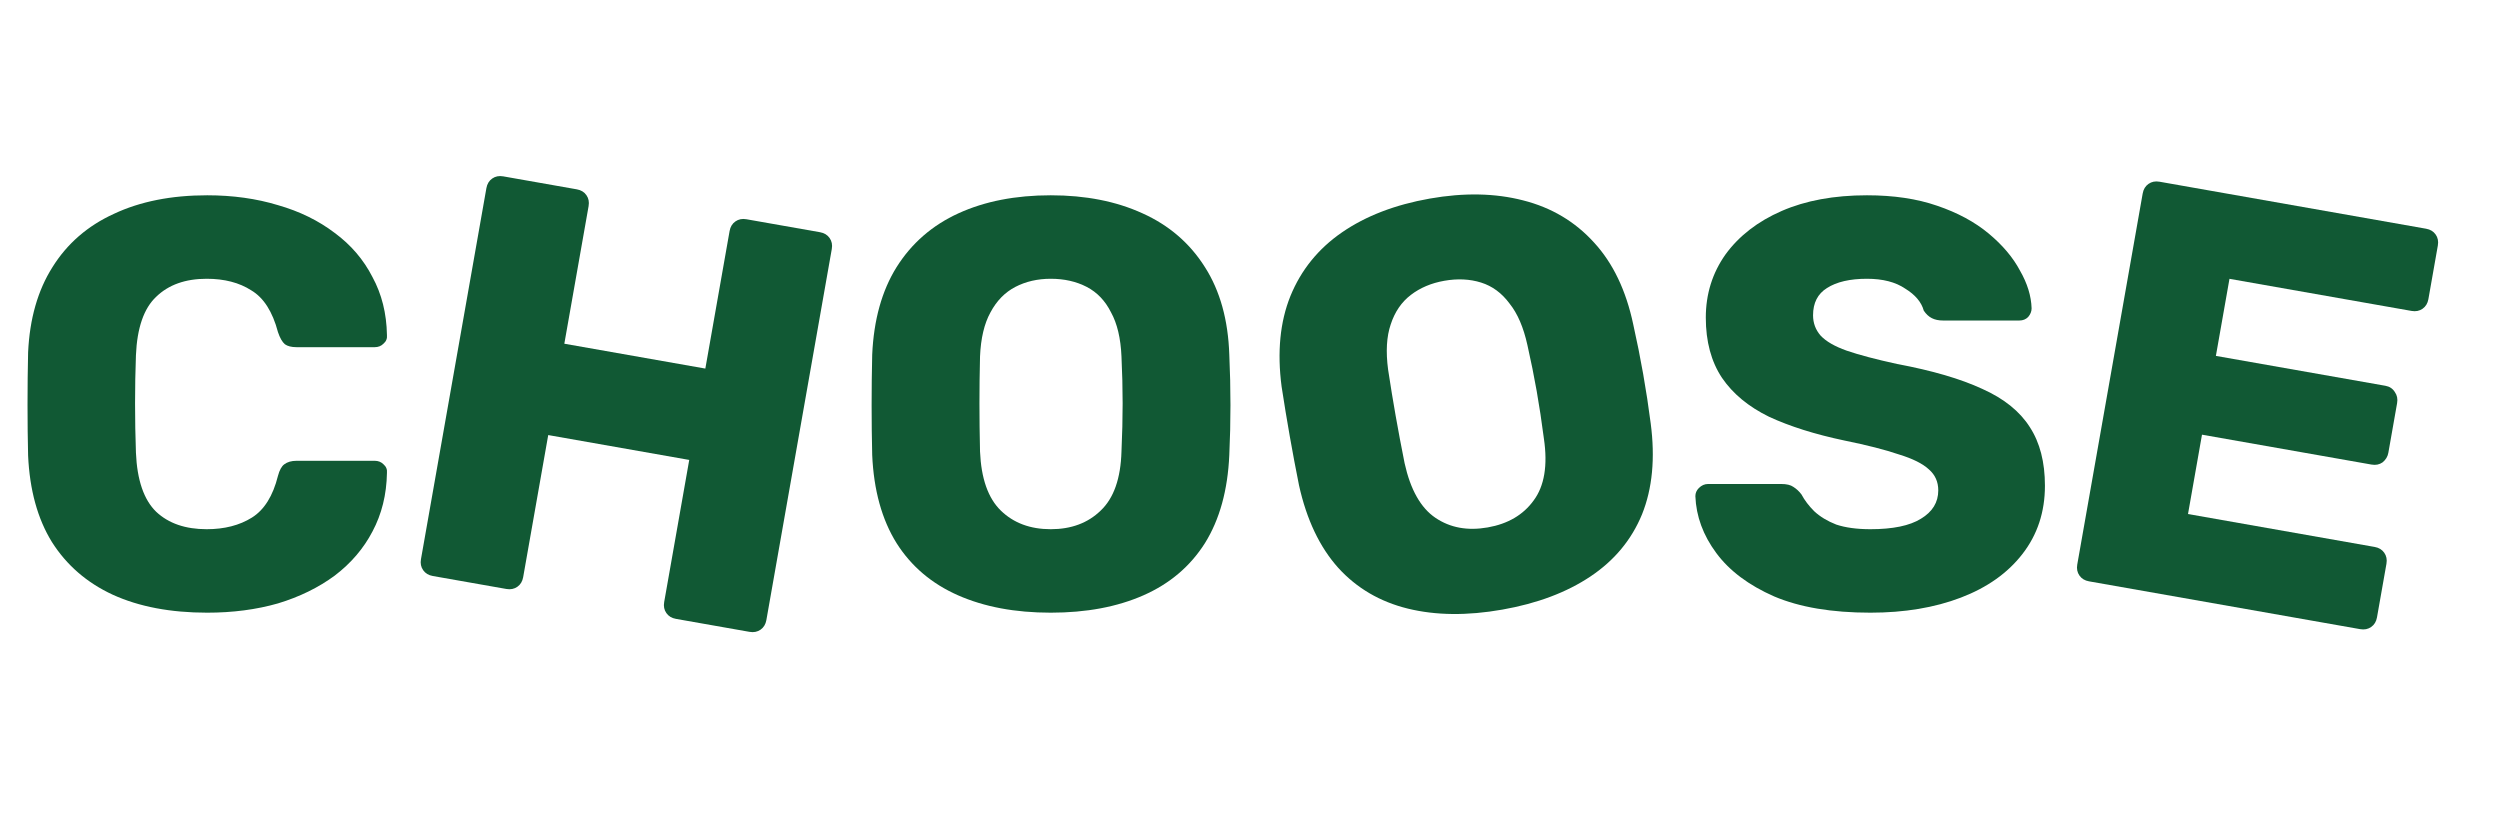 <svg width="276" height="91" viewBox="0 0 276 91" fill="none" xmlns="http://www.w3.org/2000/svg">
<path d="M22.879 67.64C18.826 67.64 15.349 66.979 12.447 65.656C9.589 64.333 7.349 62.392 5.727 59.832C4.149 57.272 3.274 54.093 3.103 50.296C3.061 48.547 3.039 46.669 3.039 44.664C3.039 42.659 3.061 40.739 3.103 38.904C3.274 35.192 4.17 32.056 5.791 29.496C7.413 26.893 9.674 24.931 12.575 23.608C15.477 22.243 18.911 21.56 22.879 21.56C25.695 21.56 28.298 21.923 30.687 22.648C33.077 23.331 35.167 24.355 36.959 25.72C38.751 27.043 40.138 28.664 41.119 30.584C42.143 32.461 42.677 34.595 42.719 36.984C42.762 37.368 42.634 37.688 42.335 37.944C42.079 38.2 41.759 38.328 41.375 38.328H32.735C32.181 38.328 31.754 38.221 31.455 38.008C31.157 37.752 30.901 37.304 30.687 36.664C30.09 34.403 29.109 32.867 27.743 32.056C26.421 31.203 24.778 30.776 22.815 30.776C20.469 30.776 18.613 31.437 17.247 32.76C15.882 34.04 15.135 36.195 15.007 39.224C14.879 42.723 14.879 46.307 15.007 49.976C15.135 53.005 15.882 55.181 17.247 56.504C18.613 57.784 20.469 58.424 22.815 58.424C24.778 58.424 26.442 57.997 27.807 57.144C29.173 56.291 30.133 54.755 30.687 52.536C30.858 51.896 31.093 51.469 31.391 51.256C31.733 51 32.181 50.872 32.735 50.872H41.375C41.759 50.872 42.079 51 42.335 51.256C42.634 51.512 42.762 51.832 42.719 52.216C42.677 54.605 42.143 56.76 41.119 58.68C40.138 60.557 38.751 62.179 36.959 63.544C35.167 64.867 33.077 65.891 30.687 66.616C28.298 67.299 25.695 67.64 22.879 67.64Z" fill="#115934"/>
<path d="M47.773 63.589C47.31 63.507 46.958 63.293 46.716 62.947C46.474 62.602 46.393 62.197 46.475 61.735L53.699 20.767C53.78 20.305 53.994 19.953 54.34 19.71C54.686 19.468 55.09 19.388 55.552 19.469L63.683 20.903C64.145 20.984 64.497 21.198 64.739 21.544C64.982 21.89 65.062 22.294 64.981 22.756L62.302 37.946L77.87 40.691L80.548 25.502C80.63 25.039 80.844 24.687 81.19 24.445C81.536 24.203 81.94 24.122 82.402 24.204L90.532 25.637C90.995 25.719 91.347 25.933 91.589 26.279C91.832 26.625 91.912 27.029 91.83 27.491L84.607 68.459C84.525 68.921 84.311 69.273 83.965 69.516C83.619 69.758 83.215 69.838 82.753 69.757L74.623 68.323C74.16 68.242 73.808 68.028 73.566 67.682C73.323 67.336 73.243 66.932 73.325 66.469L76.092 50.776L60.524 48.031L57.757 63.724C57.675 64.187 57.462 64.539 57.116 64.781C56.77 65.023 56.365 65.104 55.903 65.022L47.773 63.589Z" fill="#115934"/>
<path d="M116.003 67.64C112.077 67.64 108.664 67 105.763 65.72C102.861 64.44 100.6 62.52 98.979 59.96C97.357 57.357 96.461 54.115 96.291 50.232C96.248 48.397 96.227 46.563 96.227 44.728C96.227 42.893 96.248 41.037 96.291 39.16C96.461 35.32 97.357 32.099 98.979 29.496C100.643 26.851 102.925 24.867 105.827 23.544C108.728 22.221 112.12 21.56 116.003 21.56C119.843 21.56 123.213 22.221 126.115 23.544C129.059 24.867 131.363 26.851 133.027 29.496C134.691 32.099 135.587 35.32 135.715 39.16C135.8 41.037 135.843 42.893 135.843 44.728C135.843 46.563 135.8 48.397 135.715 50.232C135.544 54.115 134.648 57.357 133.027 59.96C131.405 62.52 129.144 64.44 126.243 65.72C123.341 67 119.928 67.64 116.003 67.64ZM116.003 58.424C118.264 58.424 120.099 57.741 121.507 56.376C122.957 55.011 123.725 52.835 123.811 49.848C123.896 47.971 123.939 46.2 123.939 44.536C123.939 42.872 123.896 41.144 123.811 39.352C123.725 37.347 123.341 35.725 122.659 34.488C122.019 33.208 121.123 32.269 119.971 31.672C118.819 31.075 117.496 30.776 116.003 30.776C114.552 30.776 113.251 31.075 112.099 31.672C110.947 32.269 110.029 33.208 109.347 34.488C108.664 35.725 108.28 37.347 108.195 39.352C108.152 41.144 108.131 42.872 108.131 44.536C108.131 46.2 108.152 47.971 108.195 49.848C108.323 52.835 109.091 55.011 110.499 56.376C111.907 57.741 113.741 58.424 116.003 58.424Z" fill="#115934"/>
<path d="M165.847 67.303C161.982 67.985 158.509 67.947 155.429 67.191C152.35 66.434 149.79 64.936 147.748 62.696C145.7 60.415 144.254 57.377 143.412 53.583C143.051 51.783 142.712 49.98 142.393 48.173C142.075 46.367 141.773 44.535 141.489 42.679C140.991 38.868 141.314 35.54 142.458 32.695C143.638 29.801 145.541 27.451 148.169 25.644C150.796 23.838 154.022 22.598 157.846 21.923C161.627 21.256 165.062 21.323 168.149 22.121C171.277 22.913 173.891 24.466 175.989 26.783C178.08 29.057 179.521 32.074 180.314 35.833C180.724 37.667 181.089 39.487 181.407 41.294C181.726 43.101 182.002 44.915 182.237 46.737C182.743 50.59 182.424 53.939 181.279 56.784C180.127 59.586 178.233 61.87 175.598 63.634C172.963 65.399 169.713 66.622 165.847 67.303ZM164.247 58.227C166.474 57.835 168.162 56.844 169.312 55.255C170.503 53.658 170.882 51.382 170.447 48.426C170.205 46.562 169.94 44.811 169.651 43.172C169.362 41.533 169.02 39.839 168.625 38.089C168.192 36.129 167.533 34.599 166.645 33.499C165.793 32.35 164.747 31.581 163.509 31.193C162.271 30.805 160.917 30.74 159.446 30.999C158.017 31.251 156.788 31.771 155.757 32.56C154.726 33.348 153.986 34.432 153.536 35.811C153.078 37.148 152.982 38.811 153.246 40.801C153.515 42.573 153.794 44.279 154.083 45.917C154.372 47.556 154.7 49.296 155.068 51.137C155.713 54.056 156.847 56.066 158.471 57.166C160.095 58.266 162.02 58.62 164.247 58.227Z" fill="#115934"/>
<path d="M206.497 67.64C202.23 67.64 198.689 67.043 195.873 65.848C193.057 64.611 190.923 63.011 189.473 61.048C188.022 59.085 187.254 56.995 187.169 54.776C187.169 54.435 187.297 54.136 187.553 53.88C187.851 53.581 188.193 53.432 188.577 53.432H196.641C197.238 53.432 197.686 53.539 197.985 53.752C198.326 53.965 198.625 54.243 198.881 54.584C199.222 55.224 199.691 55.843 200.289 56.44C200.929 57.037 201.739 57.528 202.721 57.912C203.745 58.253 205.003 58.424 206.497 58.424C208.971 58.424 210.827 58.04 212.065 57.272C213.345 56.504 213.985 55.459 213.985 54.136C213.985 53.197 213.643 52.429 212.961 51.832C212.278 51.192 211.169 50.637 209.633 50.168C208.139 49.656 206.134 49.144 203.617 48.632C200.374 47.949 197.601 47.075 195.297 46.008C193.035 44.899 191.307 43.469 190.113 41.72C188.918 39.928 188.321 37.709 188.321 35.064C188.321 32.461 189.046 30.136 190.497 28.088C191.99 26.04 194.059 24.44 196.705 23.288C199.35 22.136 202.486 21.56 206.113 21.56C209.057 21.56 211.638 21.944 213.857 22.712C216.118 23.48 218.017 24.504 219.553 25.784C221.089 27.064 222.241 28.429 223.009 29.88C223.819 31.288 224.246 32.675 224.289 34.04C224.289 34.381 224.161 34.701 223.905 35C223.649 35.256 223.329 35.384 222.944 35.384H214.497C214.027 35.384 213.622 35.299 213.281 35.128C212.939 34.957 212.641 34.68 212.385 34.296C212.129 33.357 211.446 32.547 210.337 31.864C209.27 31.139 207.862 30.776 206.113 30.776C204.235 30.776 202.763 31.117 201.697 31.8C200.673 32.44 200.161 33.443 200.161 34.808C200.161 35.661 200.438 36.408 200.993 37.048C201.59 37.688 202.55 38.243 203.873 38.712C205.238 39.181 207.094 39.672 209.441 40.184C213.323 40.909 216.459 41.827 218.849 42.936C221.238 44.003 222.987 45.411 224.097 47.16C225.206 48.867 225.761 51.021 225.761 53.624C225.761 56.525 224.929 59.043 223.265 61.176C221.643 63.267 219.382 64.867 216.481 65.976C213.579 67.085 210.251 67.64 206.497 67.64Z" fill="#115934"/>
<path d="M230.627 64.18C230.165 64.099 229.813 63.885 229.57 63.539C229.328 63.193 229.248 62.789 229.329 62.327L236.553 21.359C236.635 20.897 236.848 20.544 237.194 20.302C237.54 20.06 237.944 19.979 238.407 20.061L267.841 25.251C268.303 25.332 268.655 25.546 268.897 25.892C269.14 26.238 269.22 26.642 269.138 27.105L268.094 33.029C268.012 33.491 267.798 33.843 267.452 34.086C267.107 34.328 266.702 34.408 266.24 34.327L246.134 30.782L244.634 39.291L263.353 42.591C263.815 42.673 264.164 42.907 264.399 43.295C264.641 43.641 264.722 44.045 264.64 44.508L263.673 49.991C263.599 50.411 263.385 50.764 263.032 51.048C262.686 51.29 262.282 51.37 261.82 51.289L243.1 47.988L241.556 56.749L262.166 60.383C262.628 60.465 262.98 60.678 263.222 61.025C263.465 61.37 263.545 61.775 263.464 62.237L262.419 68.161C262.337 68.624 262.124 68.976 261.778 69.218C261.432 69.46 261.028 69.541 260.565 69.459L230.627 64.18Z" fill="#115934"/>
</svg>

